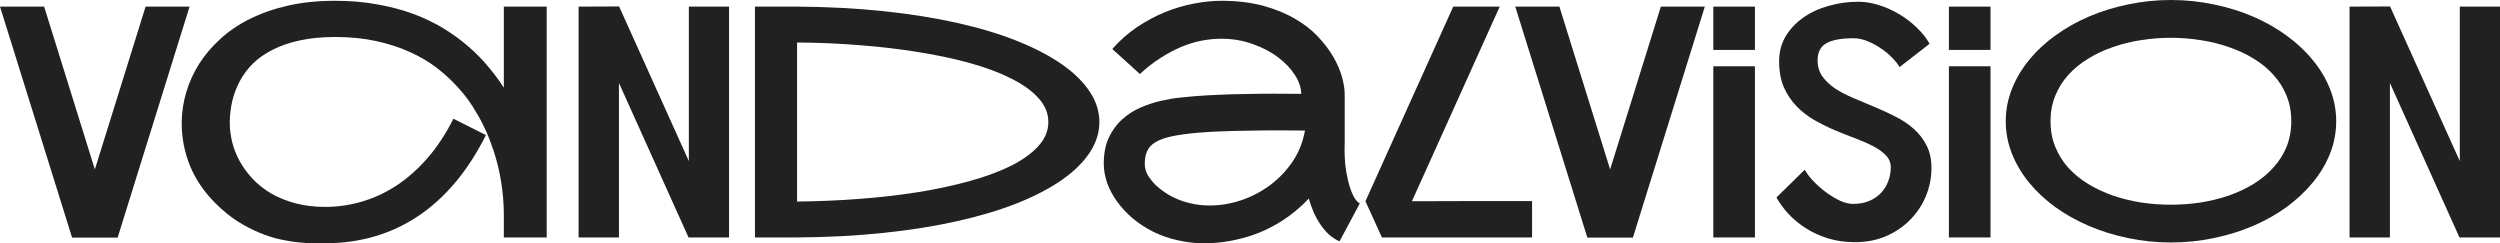 <svg width="1264" height="123" viewBox="0 0 1264 123" fill="none" xmlns="http://www.w3.org/2000/svg">
<path d="M95.844 3.344L59.476 120.134H36.448L0 3.344H22.313L47.962 85.662L73.61 3.344H95.844Z" fill="#212121"/>
<path d="M276.416 3.344V120.054H254.738V108.75C254.738 103.124 254.288 97.551 253.388 92.031C252.541 86.511 251.217 81.098 249.417 75.79C249.047 74.623 248.438 72.924 247.591 70.695C246.744 68.413 245.606 65.839 244.176 62.973C242.747 60.054 240.974 56.949 238.856 53.658C236.739 50.315 234.171 47.024 231.154 43.786C228.189 40.496 224.748 37.338 220.831 34.313C216.913 31.287 212.414 28.634 207.332 26.352C202.25 24.016 196.559 22.159 190.259 20.779C184.012 19.399 177.051 18.709 169.375 18.709C162.705 18.709 156.749 19.293 151.508 20.46C146.321 21.575 141.768 23.14 137.85 25.157C133.933 27.121 130.598 29.456 127.845 32.163C125.145 34.87 122.948 37.816 121.254 41C119.56 44.184 118.29 47.528 117.443 51.031C116.649 54.534 116.225 58.063 116.172 61.619C116.172 61.832 116.172 62.017 116.172 62.177C116.172 65.255 116.569 68.439 117.363 71.73C118.158 75.021 119.428 78.258 121.175 81.443C122.922 84.627 125.119 87.626 127.766 90.439C130.413 93.252 133.536 95.72 137.136 97.843C140.736 99.913 144.812 101.558 149.364 102.779C153.917 103.999 158.946 104.61 164.452 104.61C170.646 104.61 176.76 103.734 182.795 101.983C188.883 100.231 194.706 97.551 200.264 93.942C205.876 90.28 211.143 85.636 216.066 80.01C220.99 74.384 225.383 67.723 229.248 60.027L245.685 68.307C236.633 86.352 225.225 99.992 211.461 109.227C197.697 118.409 181.948 123 164.214 123C162.731 123 160.852 123 158.576 123C156.299 123 153.732 122.841 150.873 122.522C148.015 122.257 144.918 121.753 141.583 121.01C138.248 120.267 134.78 119.152 131.18 117.666C127.581 116.18 123.901 114.269 120.143 111.934C116.437 109.546 112.784 106.573 109.185 103.017C103.414 97.338 99.073 91.023 96.162 84.07C93.303 77.117 91.874 69.899 91.874 62.416C91.874 62.044 91.874 61.646 91.874 61.221C91.98 56.339 92.747 51.456 94.177 46.573C95.659 41.637 97.803 36.913 100.609 32.402C103.467 27.891 107.014 23.698 111.249 19.823C115.484 15.896 120.46 12.499 126.178 9.633C131.895 6.767 138.327 4.511 145.474 2.866C152.673 1.221 160.64 0.398 169.375 0.398C177.104 0.398 184.251 1.008 190.815 2.229C197.432 3.397 203.52 5.016 209.079 7.085C214.637 9.155 219.719 11.597 224.325 14.41C228.93 17.223 233.112 20.274 236.871 23.565C240.63 26.803 243.965 30.199 246.876 33.755C249.841 37.258 252.461 40.788 254.738 44.344V3.344H276.416Z" fill="#212121"/>
<path d="M313.022 3.264L348.279 81.443V3.344H368.607V120.054H348.12L312.943 41.955V120.054H292.535V3.344L313.022 3.264Z" fill="#212121"/>
<path d="M402.99 3.344C418.554 3.45 433.138 4.219 446.744 5.652C460.349 7.085 472.816 9.076 484.144 11.623C495.473 14.171 505.558 17.223 514.398 20.779C523.292 24.335 530.809 28.262 536.95 32.561C543.091 36.86 547.776 41.478 551.005 46.414C554.234 51.296 555.849 56.392 555.849 61.699C555.849 67.007 554.234 72.128 551.005 77.064C547.776 82 543.091 86.618 536.95 90.916C530.809 95.216 523.292 99.143 514.398 102.699C505.558 106.202 495.473 109.227 484.144 111.775C472.816 114.322 460.349 116.313 446.744 117.746C433.138 119.179 418.554 119.948 402.99 120.054H381.709V3.344H402.99ZM402.99 101.903C413.684 101.797 424.218 101.346 434.594 100.55C445.023 99.753 454.949 98.612 464.372 97.126C473.795 95.587 482.503 93.703 490.497 91.474C498.543 89.245 505.478 86.671 511.301 83.751C517.178 80.779 521.757 77.462 525.039 73.8C528.374 70.138 530.041 66.104 530.041 61.699C530.041 57.294 528.374 53.26 525.039 49.598C521.757 45.936 517.178 42.645 511.301 39.726C505.478 36.754 498.543 34.153 490.497 31.924C482.503 29.695 473.795 27.837 464.372 26.352C454.949 24.812 445.023 23.645 434.594 22.849C424.166 21.999 413.631 21.548 402.99 21.495V101.903Z" fill="#212121"/>
<path d="M679.882 72.367C679.829 73.428 679.803 74.516 679.803 75.631C679.803 77.701 679.909 80.089 680.121 82.796C680.385 85.503 680.862 88.316 681.55 91.235C682.238 94.101 683.085 96.596 684.091 98.718C685.097 100.788 686.235 102.168 687.505 102.858L677.262 122.045C675.197 121.089 673.345 119.869 671.703 118.383C670.115 116.843 668.686 115.118 667.416 113.208C666.145 111.297 665.033 109.254 664.08 107.078C663.18 104.902 662.386 102.672 661.698 100.39C658.681 103.628 655.319 106.6 651.614 109.307C647.908 112.014 643.885 114.375 639.544 116.392C635.256 118.356 630.677 119.895 625.806 121.01C620.989 122.177 615.933 122.841 610.64 123C609.951 123 609.29 123 608.654 123C604.208 123 599.814 122.496 595.473 121.487C591.132 120.532 587.003 119.099 583.085 117.188C579.221 115.225 575.727 112.942 572.604 110.342C569.533 107.688 566.913 104.849 564.742 101.823C562.572 98.798 560.904 95.667 559.74 92.429C558.628 89.138 558.072 85.927 558.072 82.796C558.072 77.595 558.919 73.19 560.613 69.581C562.36 65.918 564.583 62.867 567.283 60.425C570.036 57.931 573.107 55.941 576.495 54.454C579.935 52.968 583.35 51.827 586.738 51.031C590.179 50.235 593.408 49.678 596.426 49.359C599.496 49.041 602.037 48.802 604.049 48.643L605.16 48.563C608.39 48.298 612.095 48.085 616.277 47.926C620.512 47.714 624.959 47.581 629.618 47.528C634.276 47.422 639.014 47.369 643.832 47.369C648.702 47.369 653.387 47.395 657.887 47.449C657.887 44.423 656.854 41.292 654.79 38.054C652.725 34.764 649.893 31.765 646.293 29.058C642.693 26.298 638.405 24.043 633.429 22.291C628.506 20.487 623.186 19.584 617.469 19.584C614.292 19.584 611.01 19.903 607.622 20.54C604.287 21.177 600.872 22.212 597.379 23.645C593.938 25.078 590.444 26.935 586.897 29.218C583.35 31.447 579.83 34.18 576.336 37.417L562.36 24.759C566.172 20.46 570.354 16.771 574.906 13.693C579.512 10.615 584.223 8.094 589.041 6.13C593.911 4.166 598.755 2.733 603.572 1.831C608.443 0.876 613.075 0.398 617.469 0.398C625.303 0.398 632.291 1.221 638.432 2.866C644.573 4.511 649.946 6.687 654.552 9.394C659.21 12.048 663.128 15.073 666.304 18.47C669.533 21.867 672.153 25.317 674.165 28.819C676.177 32.322 677.633 35.719 678.532 39.01C679.432 42.3 679.882 45.193 679.882 47.687C679.882 47.74 679.829 47.767 679.724 47.767C679.671 47.767 679.644 47.794 679.644 47.847H679.882V72.367ZM584.435 93.703C588.3 97.206 592.561 99.78 597.22 101.425C601.878 103.071 606.696 103.893 611.672 103.893C617.071 103.893 622.418 102.991 627.712 101.186C633.006 99.382 637.85 96.834 642.243 93.544C646.69 90.2 650.475 86.219 653.599 81.602C656.722 76.931 658.787 71.73 659.792 65.998C655.293 65.945 650.581 65.918 645.658 65.918C640.788 65.918 635.997 65.972 631.285 66.078C626.574 66.131 622.101 66.237 617.866 66.396C613.631 66.555 609.925 66.768 606.749 67.033L605.557 67.113C600.211 67.59 595.817 68.201 592.376 68.944C588.935 69.687 586.209 70.669 584.197 71.889C582.185 73.11 580.783 74.623 579.988 76.427C579.194 78.179 578.797 80.302 578.797 82.796C578.797 84.813 579.3 86.724 580.306 88.528C581.365 90.28 582.741 92.004 584.435 93.703Z" fill="#212121"/>
<path d="M774.615 101.664V120.054H698.702L690.364 101.744L734.753 3.344H758.257L713.869 101.744C724.086 101.744 733.429 101.717 741.899 101.664H774.615Z" fill="#212121"/>
<path d="M861.963 3.344L825.594 120.134H802.566L766.118 3.344H788.432L814.08 85.662L839.729 3.344H861.963Z" fill="#212121"/>
<path d="M866.251 25.237V3.344H887.293V25.237H866.251ZM887.293 33.517V120.054H866.251V33.517H887.293Z" fill="#212121"/>
<path d="M918.977 30.491C918.977 33.676 919.797 36.409 921.438 38.691C923.079 40.974 925.25 43.017 927.95 44.821C930.65 46.573 933.72 48.165 937.161 49.598C940.655 51.031 944.175 52.517 947.722 54.056C951.322 55.542 954.842 57.161 958.283 58.913C961.777 60.664 964.874 62.734 967.574 65.122C970.274 67.511 972.444 70.324 974.085 73.561C975.726 76.746 976.547 80.54 976.547 84.946C976.547 89.722 975.647 94.366 973.847 98.878C972.047 103.336 969.453 107.317 966.065 110.819C962.73 114.322 958.68 117.135 953.916 119.258C949.151 121.381 943.778 122.443 937.796 122.443C932.979 122.443 928.479 121.806 924.297 120.532C920.168 119.258 916.436 117.56 913.101 115.437C909.766 113.314 906.827 110.899 904.286 108.192C901.798 105.485 899.76 102.699 898.172 99.833L912.465 85.821C913.365 87.467 914.742 89.298 916.595 91.315C918.447 93.278 920.512 95.136 922.788 96.887C925.118 98.639 927.526 100.125 930.014 101.346C932.502 102.513 934.805 103.097 936.923 103.097C939.993 103.097 942.719 102.593 945.102 101.584C947.484 100.576 949.469 99.223 951.057 97.524C952.698 95.773 953.916 93.782 954.71 91.553C955.557 89.324 955.98 87.016 955.98 84.627C955.98 82.292 955.16 80.275 953.519 78.577C951.931 76.878 949.813 75.339 947.166 73.959C944.519 72.579 941.502 71.252 938.114 69.979C934.726 68.705 931.258 67.325 927.712 65.839C924.218 64.353 920.777 62.654 917.389 60.744C914.001 58.78 910.983 56.445 908.336 53.738C905.689 50.978 903.545 47.767 901.904 44.105C900.316 40.39 899.522 36.038 899.522 31.049C899.522 26.272 900.634 22.026 902.857 18.311C905.133 14.595 908.124 11.438 911.83 8.837C915.536 6.236 919.797 4.272 924.615 2.946C929.432 1.566 934.408 0.876 939.543 0.876C943.037 0.876 946.557 1.46 950.104 2.627C953.704 3.742 957.119 5.281 960.348 7.245C963.577 9.155 966.515 11.411 969.162 14.012C971.862 16.559 974.006 19.266 975.594 22.132L960.427 33.915C959.474 32.269 958.124 30.597 956.377 28.899C954.683 27.148 952.751 25.582 950.581 24.202C948.463 22.769 946.24 21.601 943.911 20.699C941.581 19.797 939.331 19.346 937.161 19.346C930.914 19.346 926.309 20.195 923.344 21.893C920.433 23.592 918.977 26.458 918.977 30.491Z" fill="#212121"/>
<path d="M985.361 25.237V3.344H1006.4V25.237H985.361ZM1006.4 33.517V120.054H985.361V33.517H1006.4Z" fill="#212121"/>
<path d="M1097.64 0C1105.05 0 1112.25 0.743 1119.24 2.229C1126.28 3.662 1132.9 5.705 1139.09 8.359C1145.29 11.013 1150.95 14.224 1156.09 17.992C1161.22 21.707 1165.64 25.847 1169.35 30.412C1173.11 34.923 1176.02 39.806 1178.08 45.06C1180.15 50.261 1181.18 55.675 1181.18 61.301C1181.18 66.927 1180.15 72.367 1178.08 77.621C1176.02 82.823 1173.11 87.706 1169.35 92.27C1165.64 96.781 1161.22 100.921 1156.09 104.689C1150.95 108.405 1145.29 111.589 1139.09 114.243C1132.9 116.896 1126.28 118.94 1119.24 120.373C1112.25 121.859 1105.05 122.602 1097.64 122.602C1090.23 122.602 1083.01 121.859 1075.96 120.373C1068.98 118.94 1062.39 116.896 1056.19 114.243C1050 111.589 1044.31 108.405 1039.12 104.689C1033.98 100.921 1029.56 96.781 1025.86 92.27C1022.15 87.706 1019.27 82.823 1017.2 77.621C1015.14 72.367 1014.11 66.927 1014.11 61.301C1014.11 55.675 1015.14 50.261 1017.2 45.06C1019.27 39.806 1022.15 34.923 1025.86 30.412C1029.56 25.847 1033.98 21.707 1039.12 17.992C1044.31 14.224 1050 11.013 1056.19 8.359C1062.39 5.705 1068.98 3.662 1075.96 2.229C1083.01 0.743 1090.23 0 1097.64 0ZM1036.74 61.301C1036.74 65.972 1037.53 70.271 1039.12 74.198C1040.71 78.126 1042.9 81.655 1045.71 84.786C1048.57 87.918 1051.9 90.651 1055.72 92.986C1059.58 95.322 1063.76 97.285 1068.26 98.878C1072.76 100.417 1077.5 101.584 1082.48 102.381C1087.45 103.124 1092.48 103.495 1097.56 103.495C1102.65 103.495 1107.67 103.124 1112.65 102.381C1117.63 101.584 1122.36 100.417 1126.86 98.878C1131.42 97.285 1135.6 95.322 1139.41 92.986C1143.27 90.598 1146.61 87.838 1149.42 84.707C1152.27 81.575 1154.5 78.073 1156.09 74.198C1157.67 70.271 1158.47 65.972 1158.47 61.301C1158.47 56.577 1157.67 52.278 1156.09 48.404C1154.5 44.476 1152.27 40.947 1149.42 37.816C1146.61 34.684 1143.27 31.951 1139.41 29.616C1135.6 27.28 1131.42 25.343 1126.86 23.804C1122.36 22.212 1117.63 21.044 1112.65 20.301C1107.67 19.505 1102.65 19.107 1097.56 19.107C1092.48 19.107 1087.45 19.505 1082.48 20.301C1077.5 21.044 1072.76 22.212 1068.26 23.804C1063.76 25.343 1059.58 27.307 1055.72 29.695C1051.9 32.03 1048.57 34.764 1045.71 37.895C1042.9 41.026 1040.71 44.556 1039.12 48.483C1037.53 52.358 1036.74 56.63 1036.74 61.301Z" fill="#212121"/>
<path d="M1208.42 3.264L1243.67 81.443V3.344H1264V120.054H1243.51L1208.34 41.955V120.054H1187.93V3.344L1208.42 3.264Z" fill="#212121"/>
</svg>
